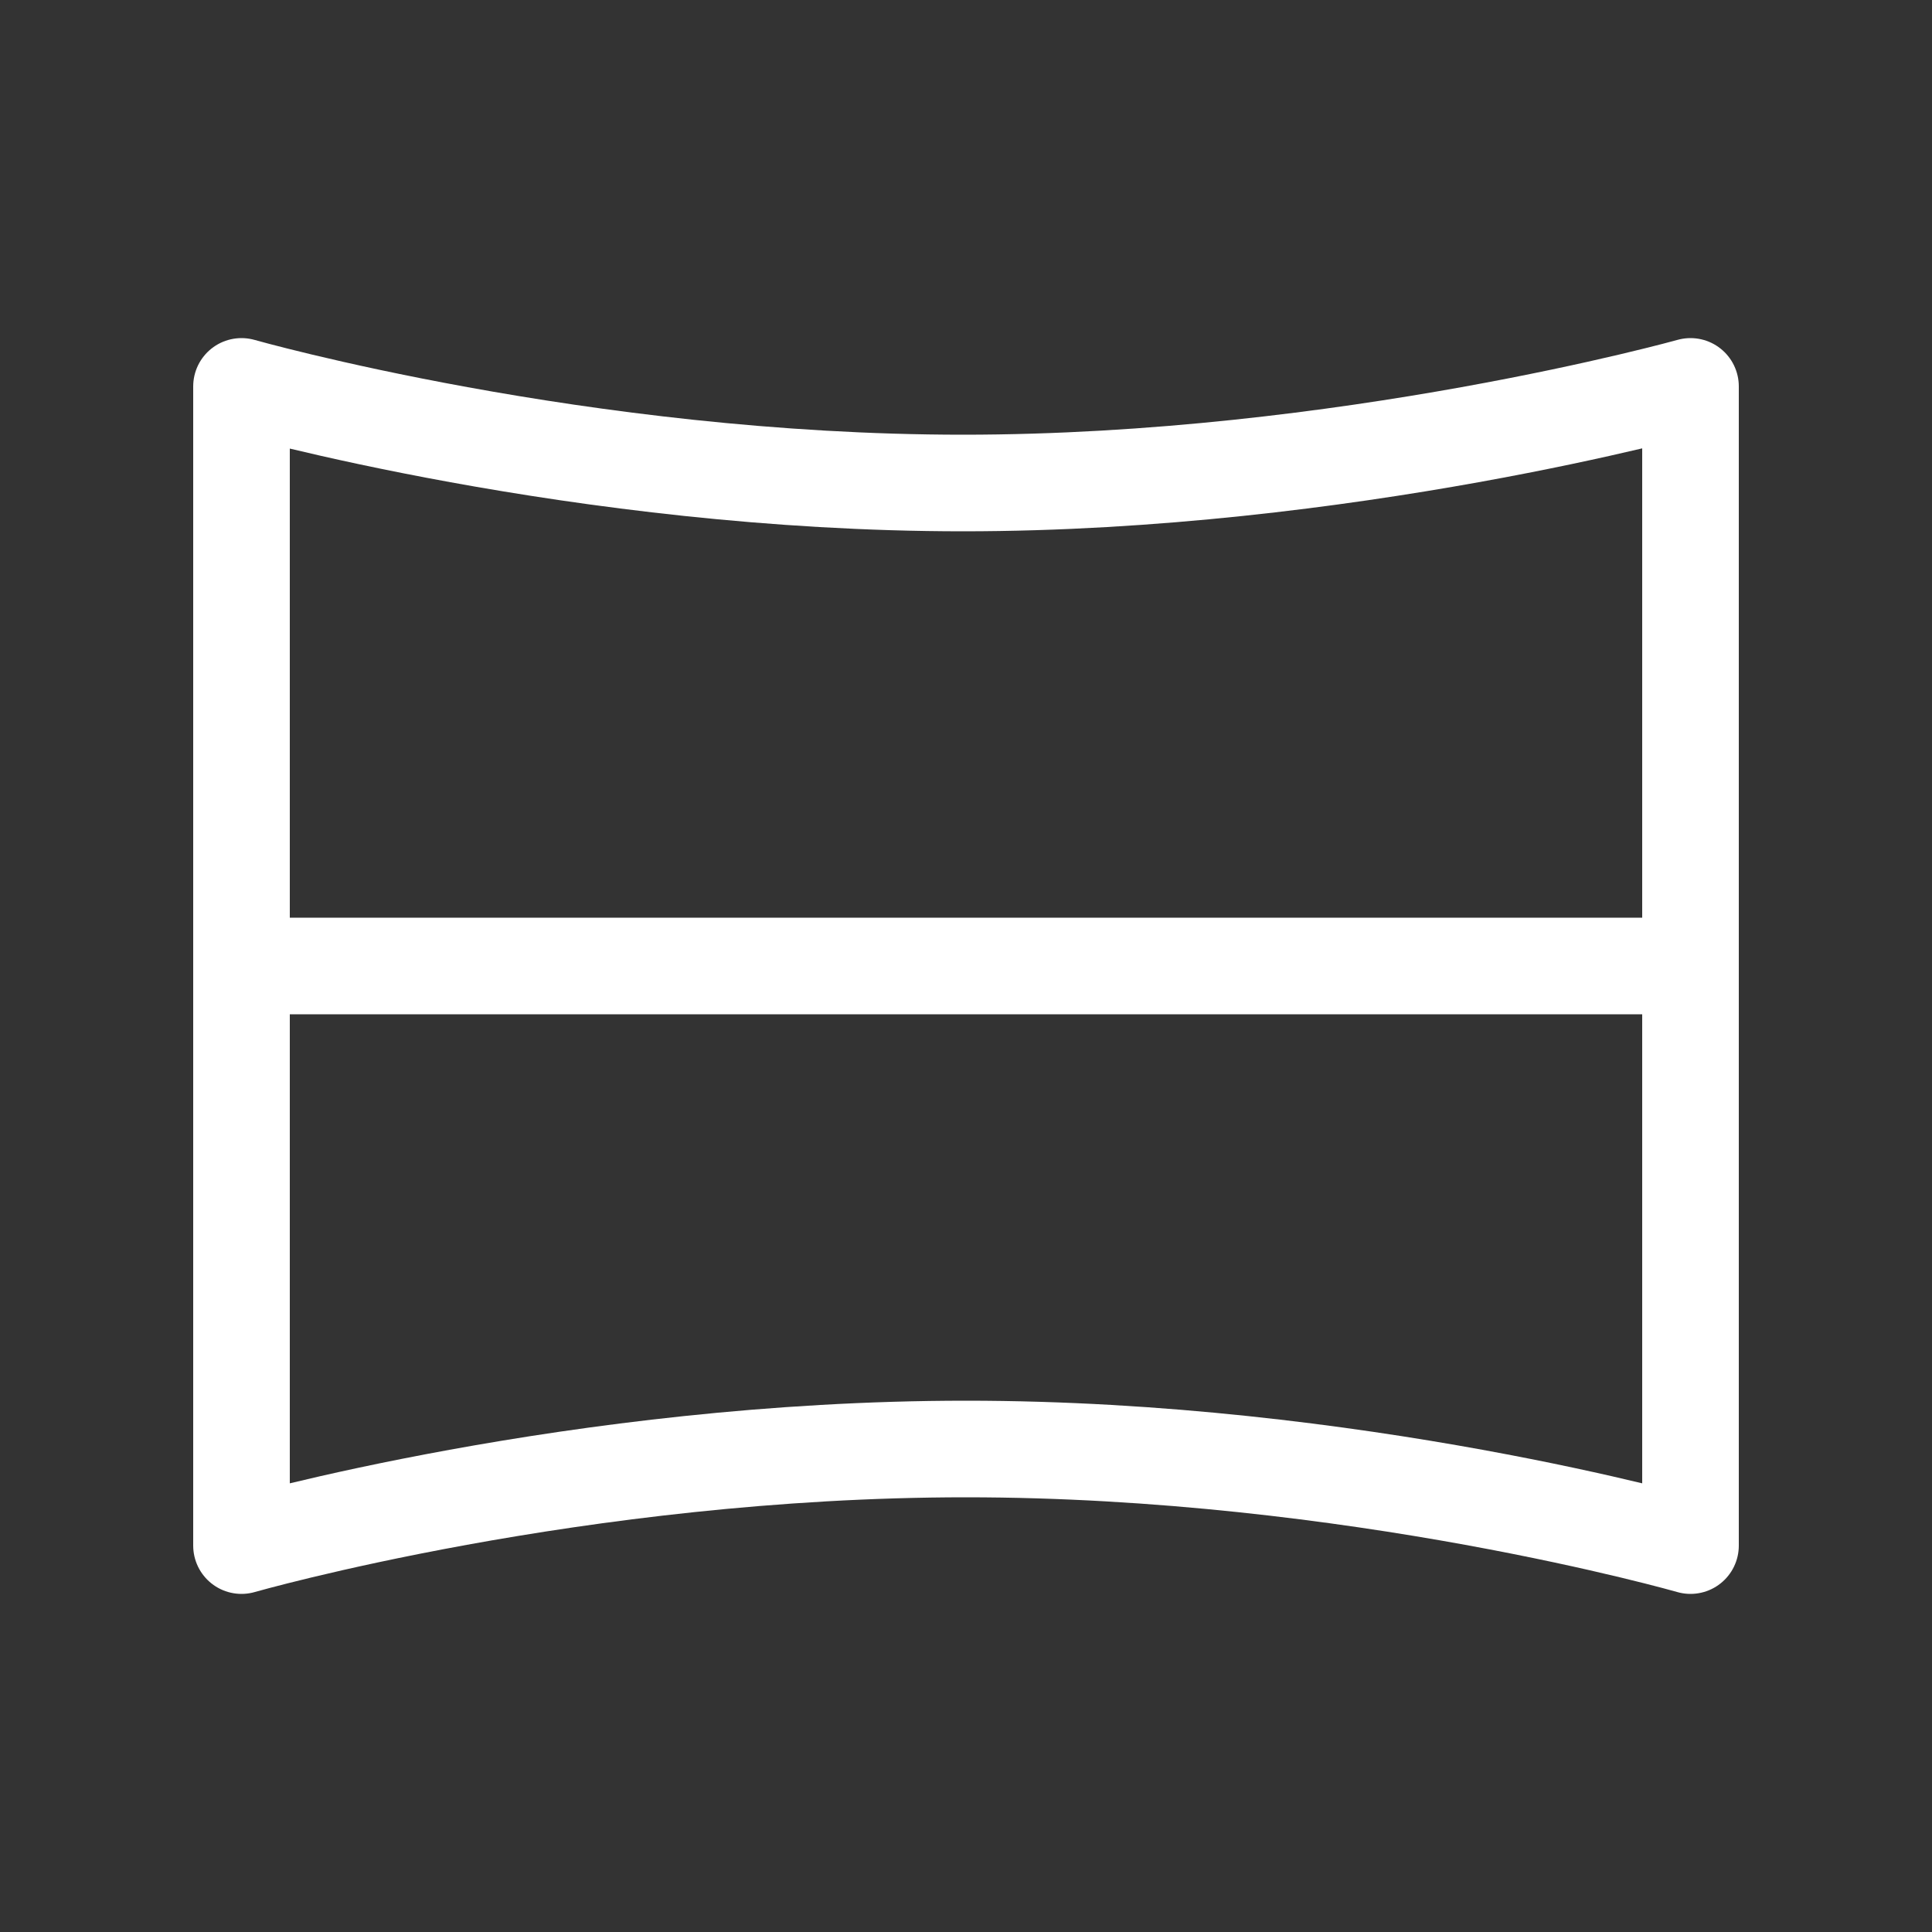 <svg width="20" height="20" viewBox="0 0 20 20" fill="none" xmlns="http://www.w3.org/2000/svg">
<rect x="0" y="0" width="20" height="20" fill="#333333" stroke="none"/>
<path d="M2.5 4C2.5 4 6.016 5 9.969 5C13.922 5 17.5 4 17.5 4V16C17.5 16 14.016 15 10 15C5.984 15 2.5 16 2.5 16V4Z" stroke="white" stroke-linejoin="round"/>
<path d="M2.5 10H17.5" stroke="white"/>
</svg>
